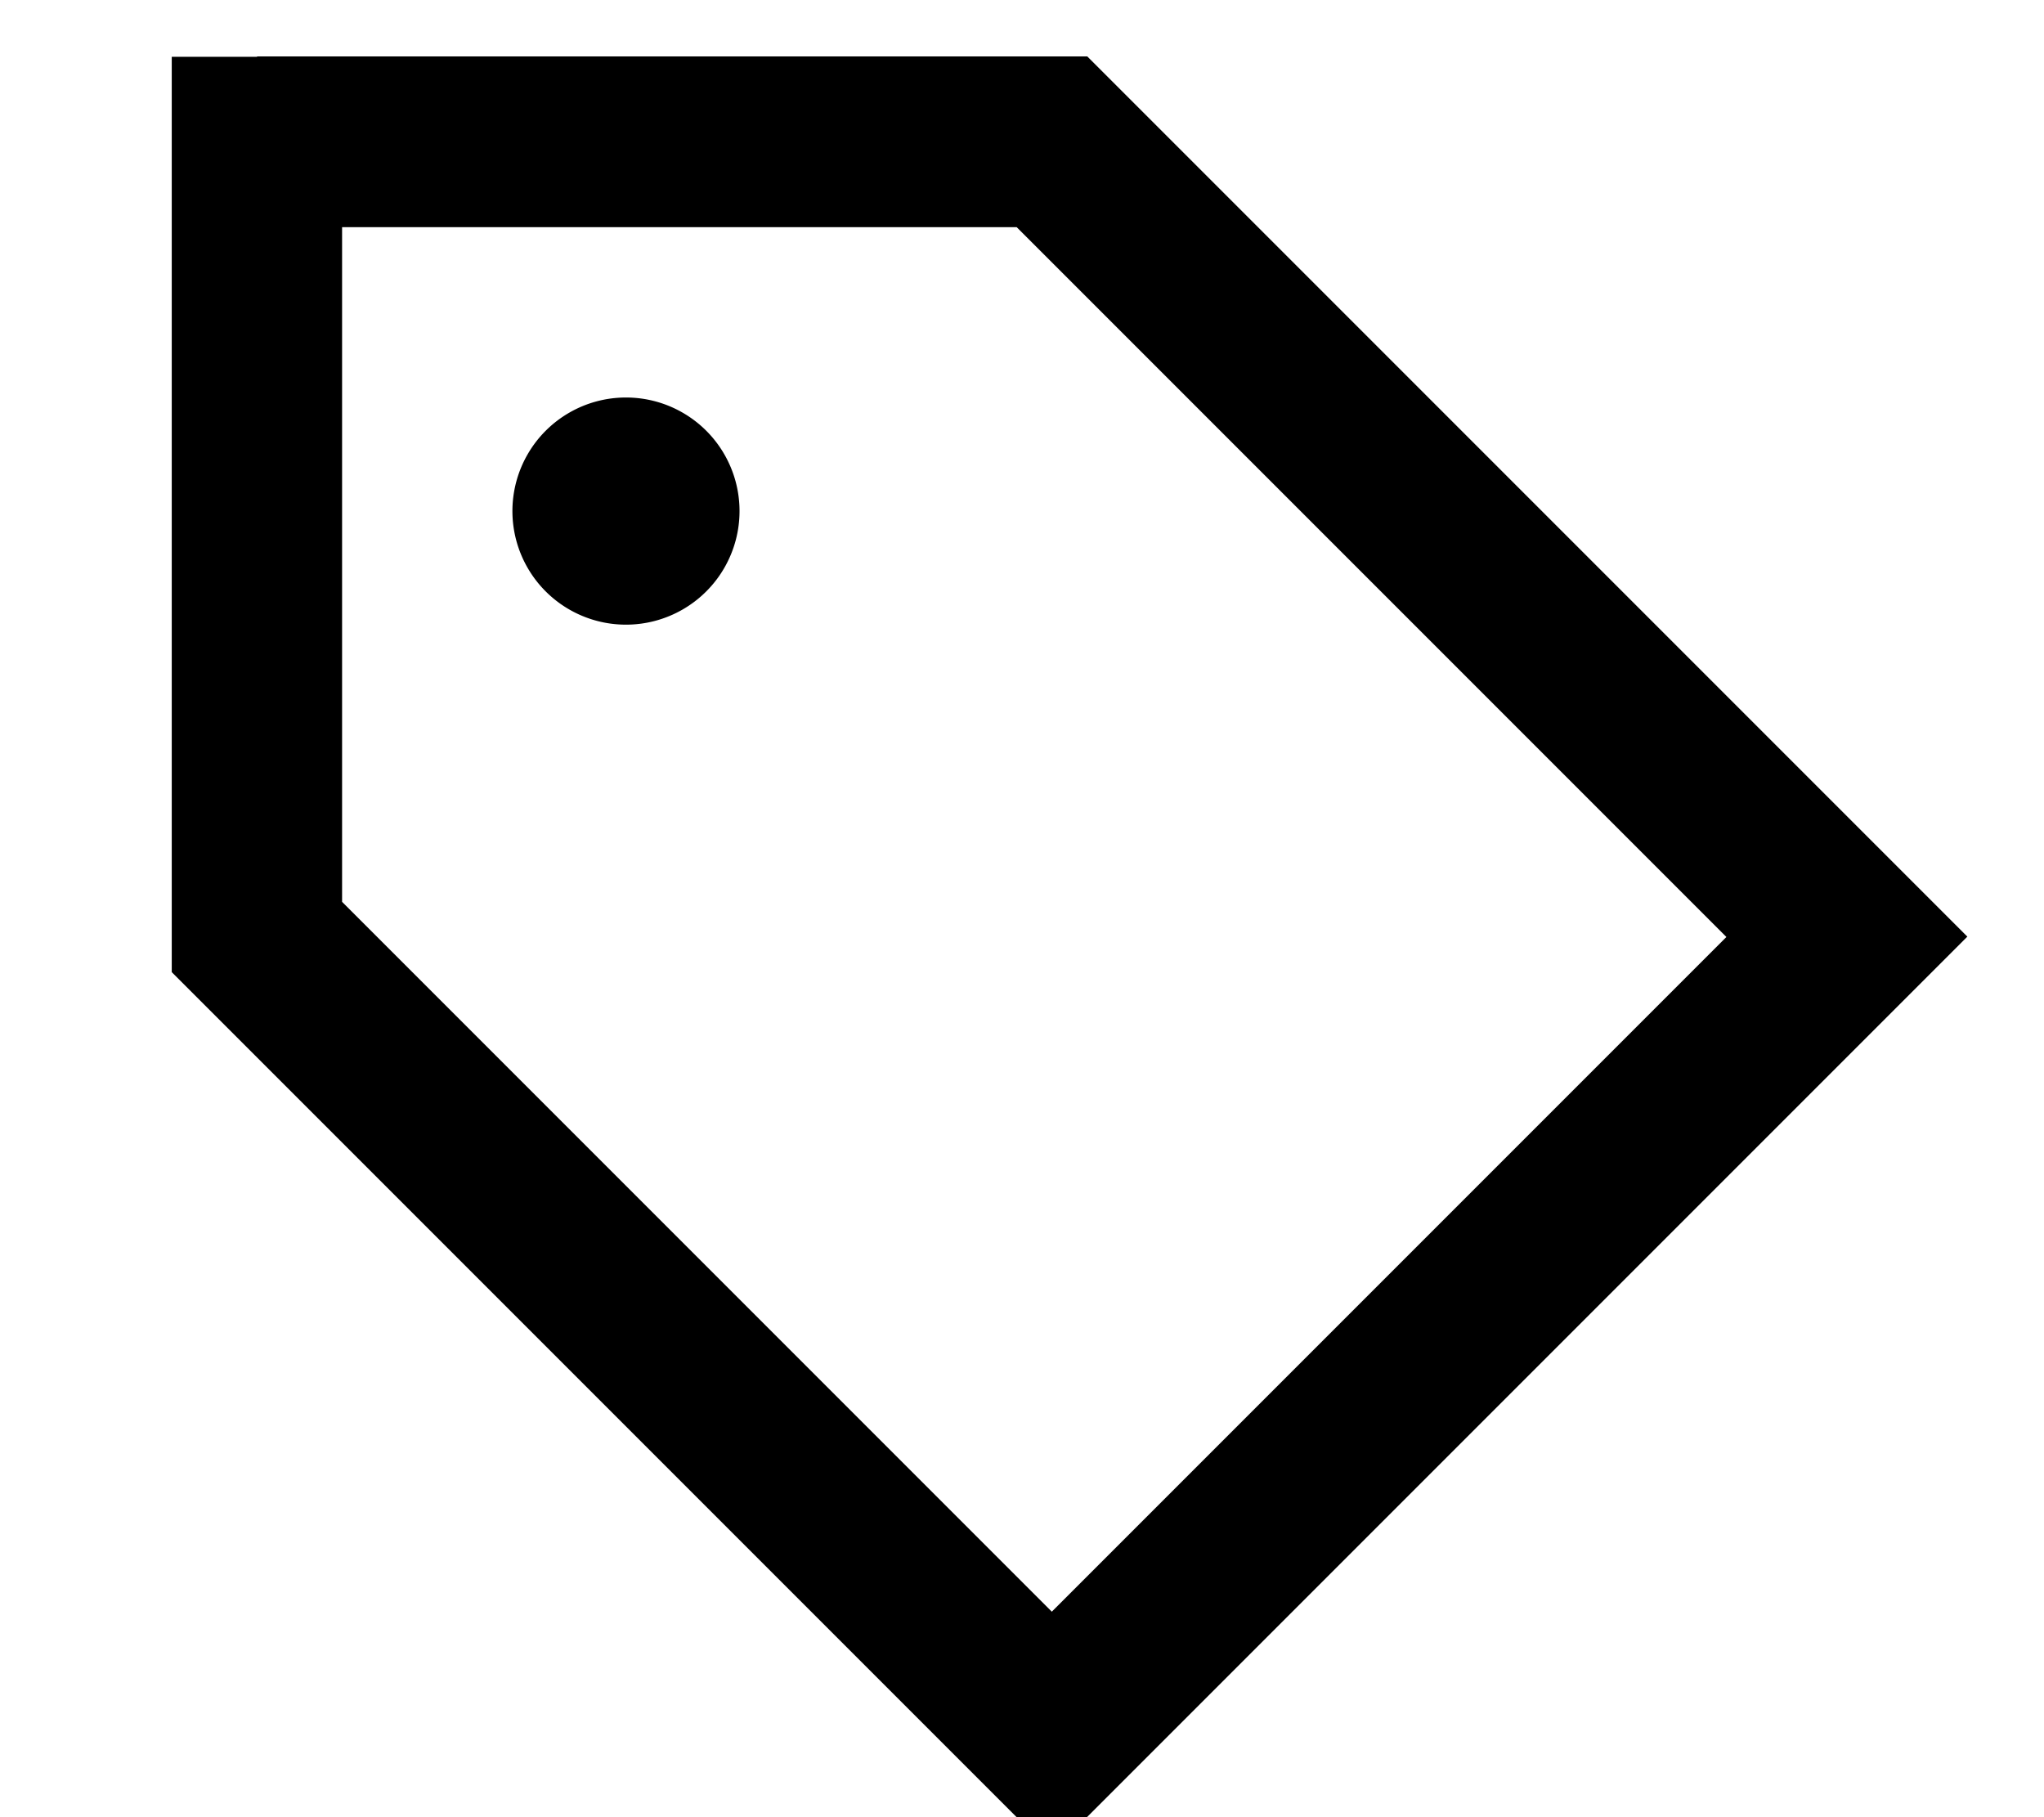 <svg fill="currentColor" xmlns="http://www.w3.org/2000/svg" viewBox="0 0 576 512"><!--! Font Awesome Pro 7.0.1 by @fontawesome - https://fontawesome.com License - https://fontawesome.com/license (Commercial License) Copyright 2025 Fonticons, Inc. --><path fill="currentColor" d="M72.4 16l-24 0 0 257.9 7 7 224 224 17 17 17-17 224-224 17-17-17-17-224-224-7-7-233.9 0zm24 238.1l0-190.1 190.1 0 200 200-190.1 190.1-200-200zm80-78.1a32 32 0 1 0 0-64 32 32 0 1 0 0 64z"/></svg>